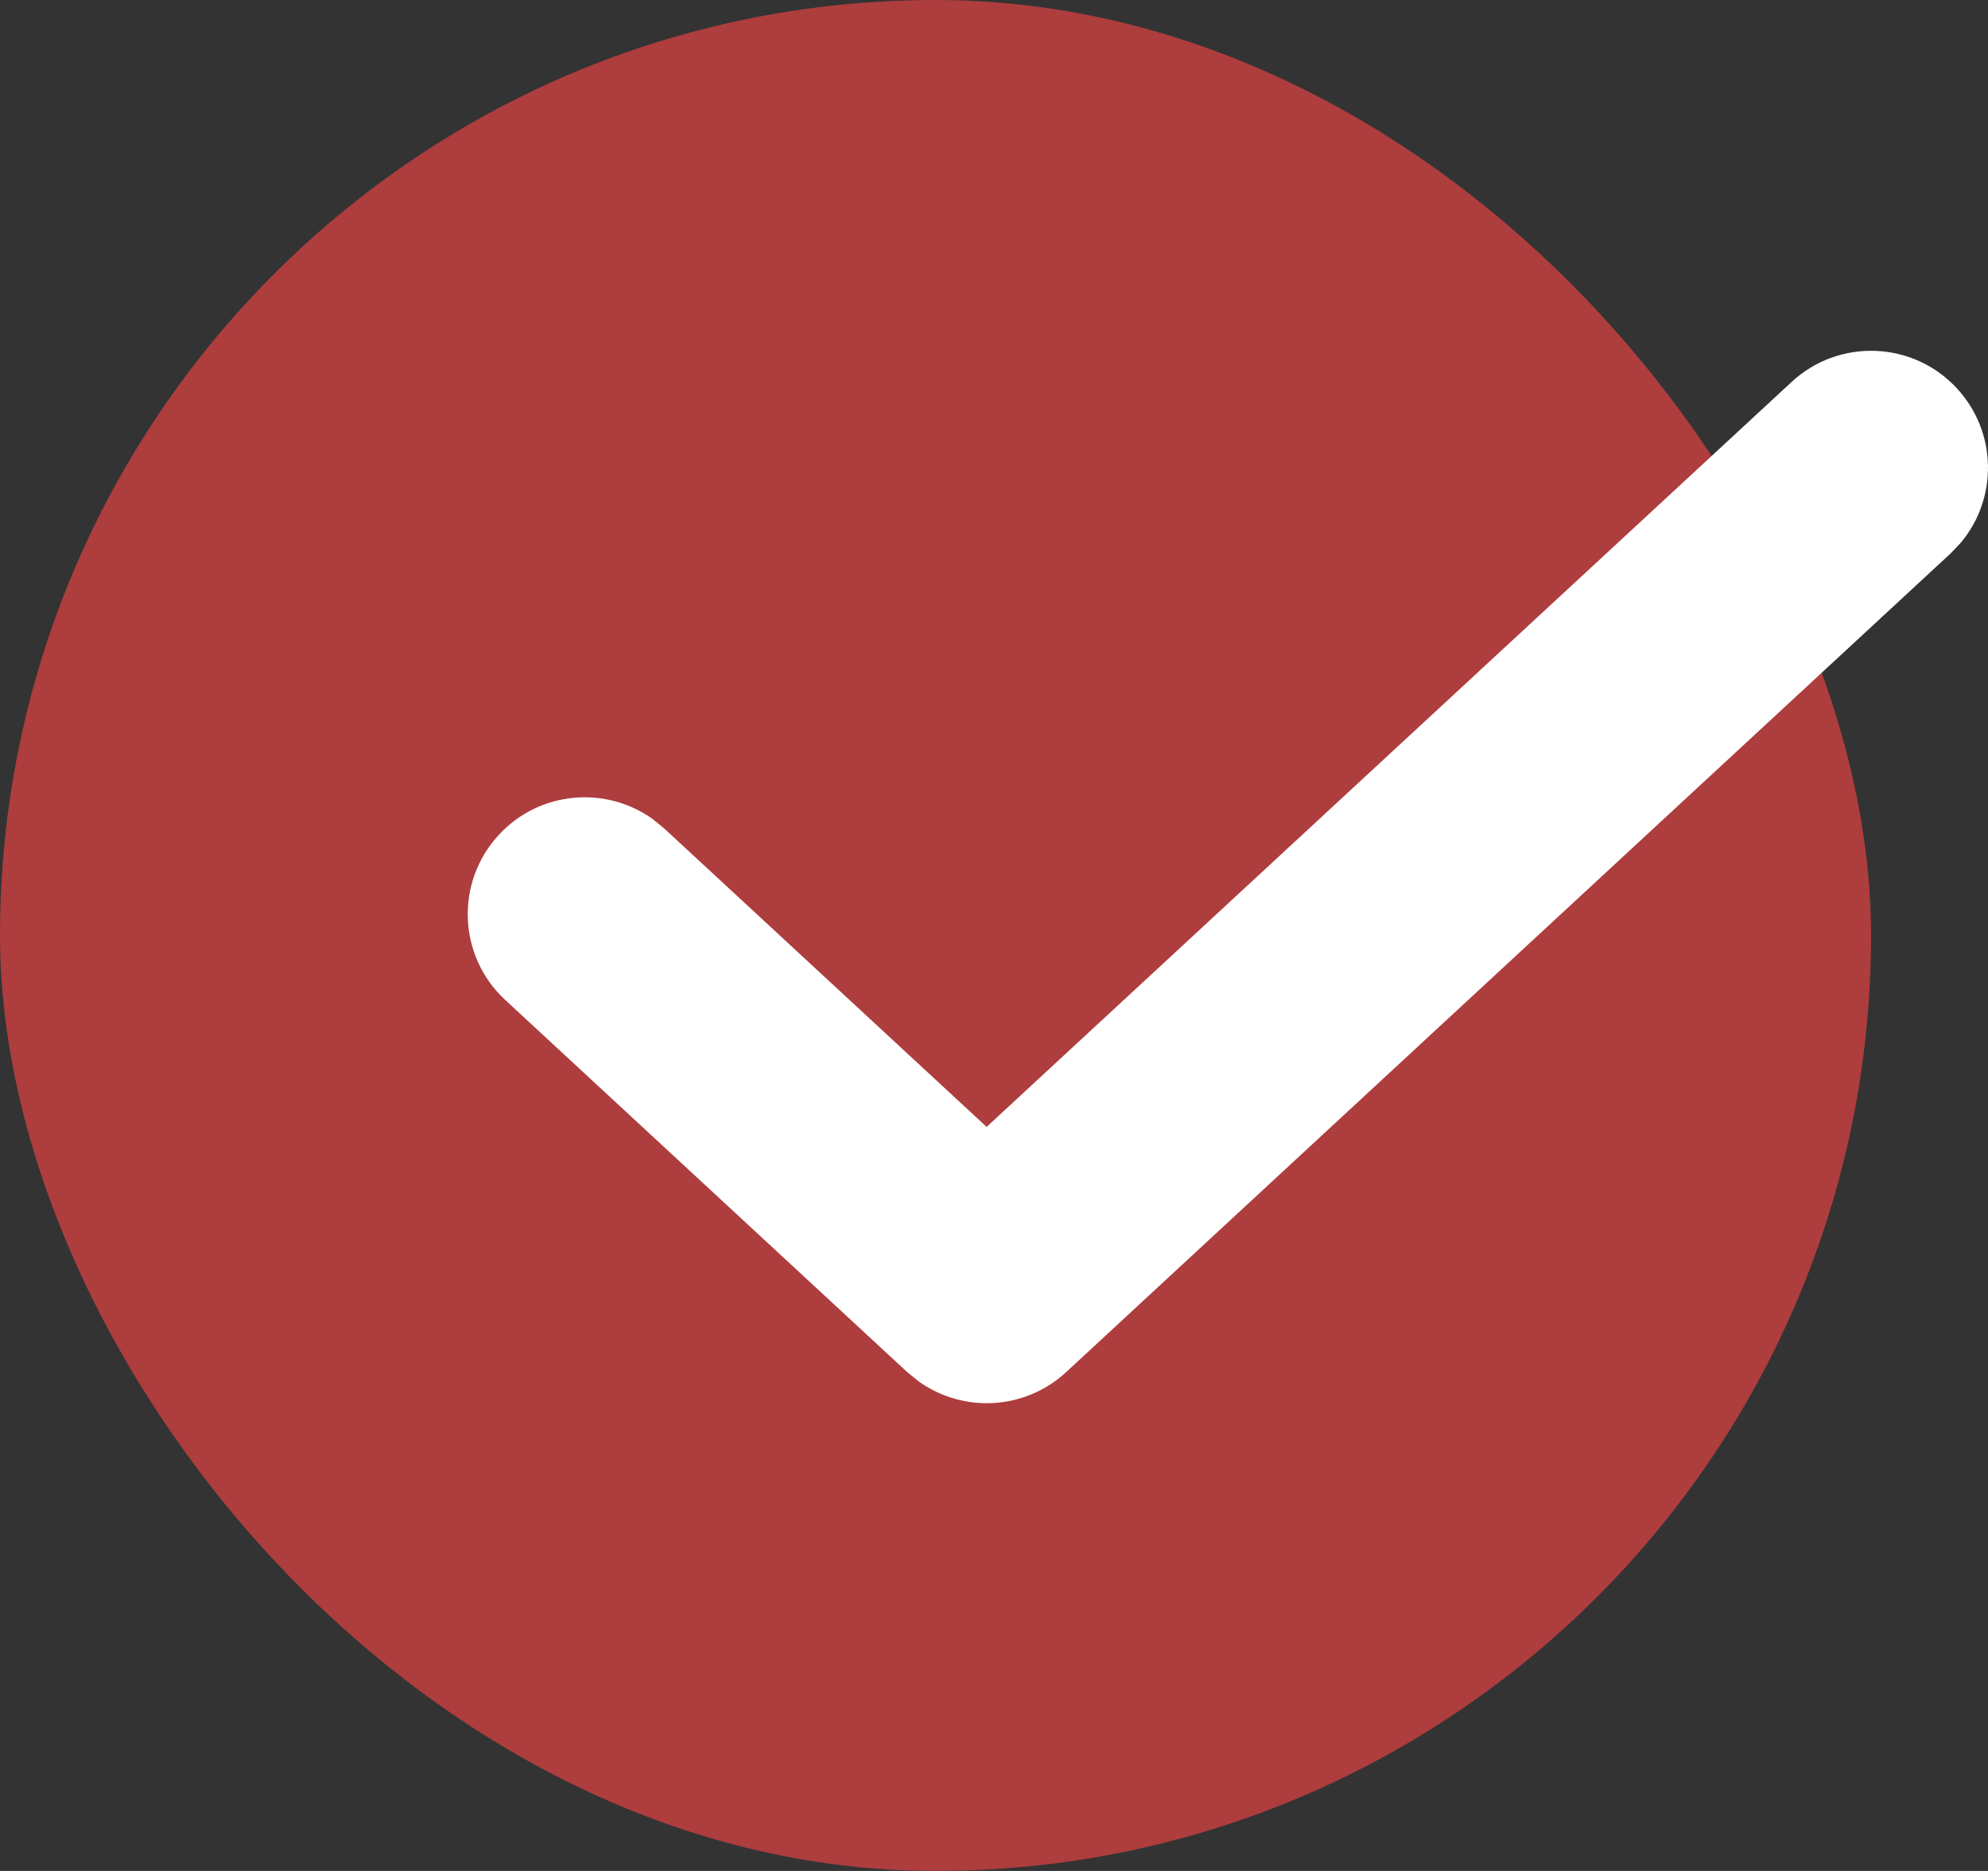 <?xml version="1.0" encoding="UTF-8"?>
<svg width="17px" height="16px" viewBox="0 0 17 16" version="1.1" xmlns="http://www.w3.org/2000/svg" xmlns:xlink="http://www.w3.org/1999/xlink">
    <rect x="0" y="0" width="17" height="16" fill="#333333" stroke="none"/>
    <title>Icon / Check Red-500</title>
    <g id="Icon-/-check-red-500" stroke="none" stroke-width="1" fill="none" fill-rule="evenodd">
        <rect id="Rectangle" fill="#AE3D3E" x="0" y="0" width="16" height="16" rx="8"></rect>
        <path d="M15.321,3.266 C15.726,2.891 16.359,2.915 16.734,3.321 C17.08,3.695 17.086,4.263 16.766,4.643 L16.679,4.734 L9.117,11.734 C8.765,12.059 8.239,12.086 7.858,11.815 L7.758,11.734 L4.321,8.552 C3.915,8.177 3.891,7.544 4.266,7.139 C4.612,6.765 5.178,6.715 5.582,7.005 L5.679,7.084 L8.437,9.637 L15.321,3.266 Z" id="Path" fill="#FFFFFF"></path>
    </g>
</svg>